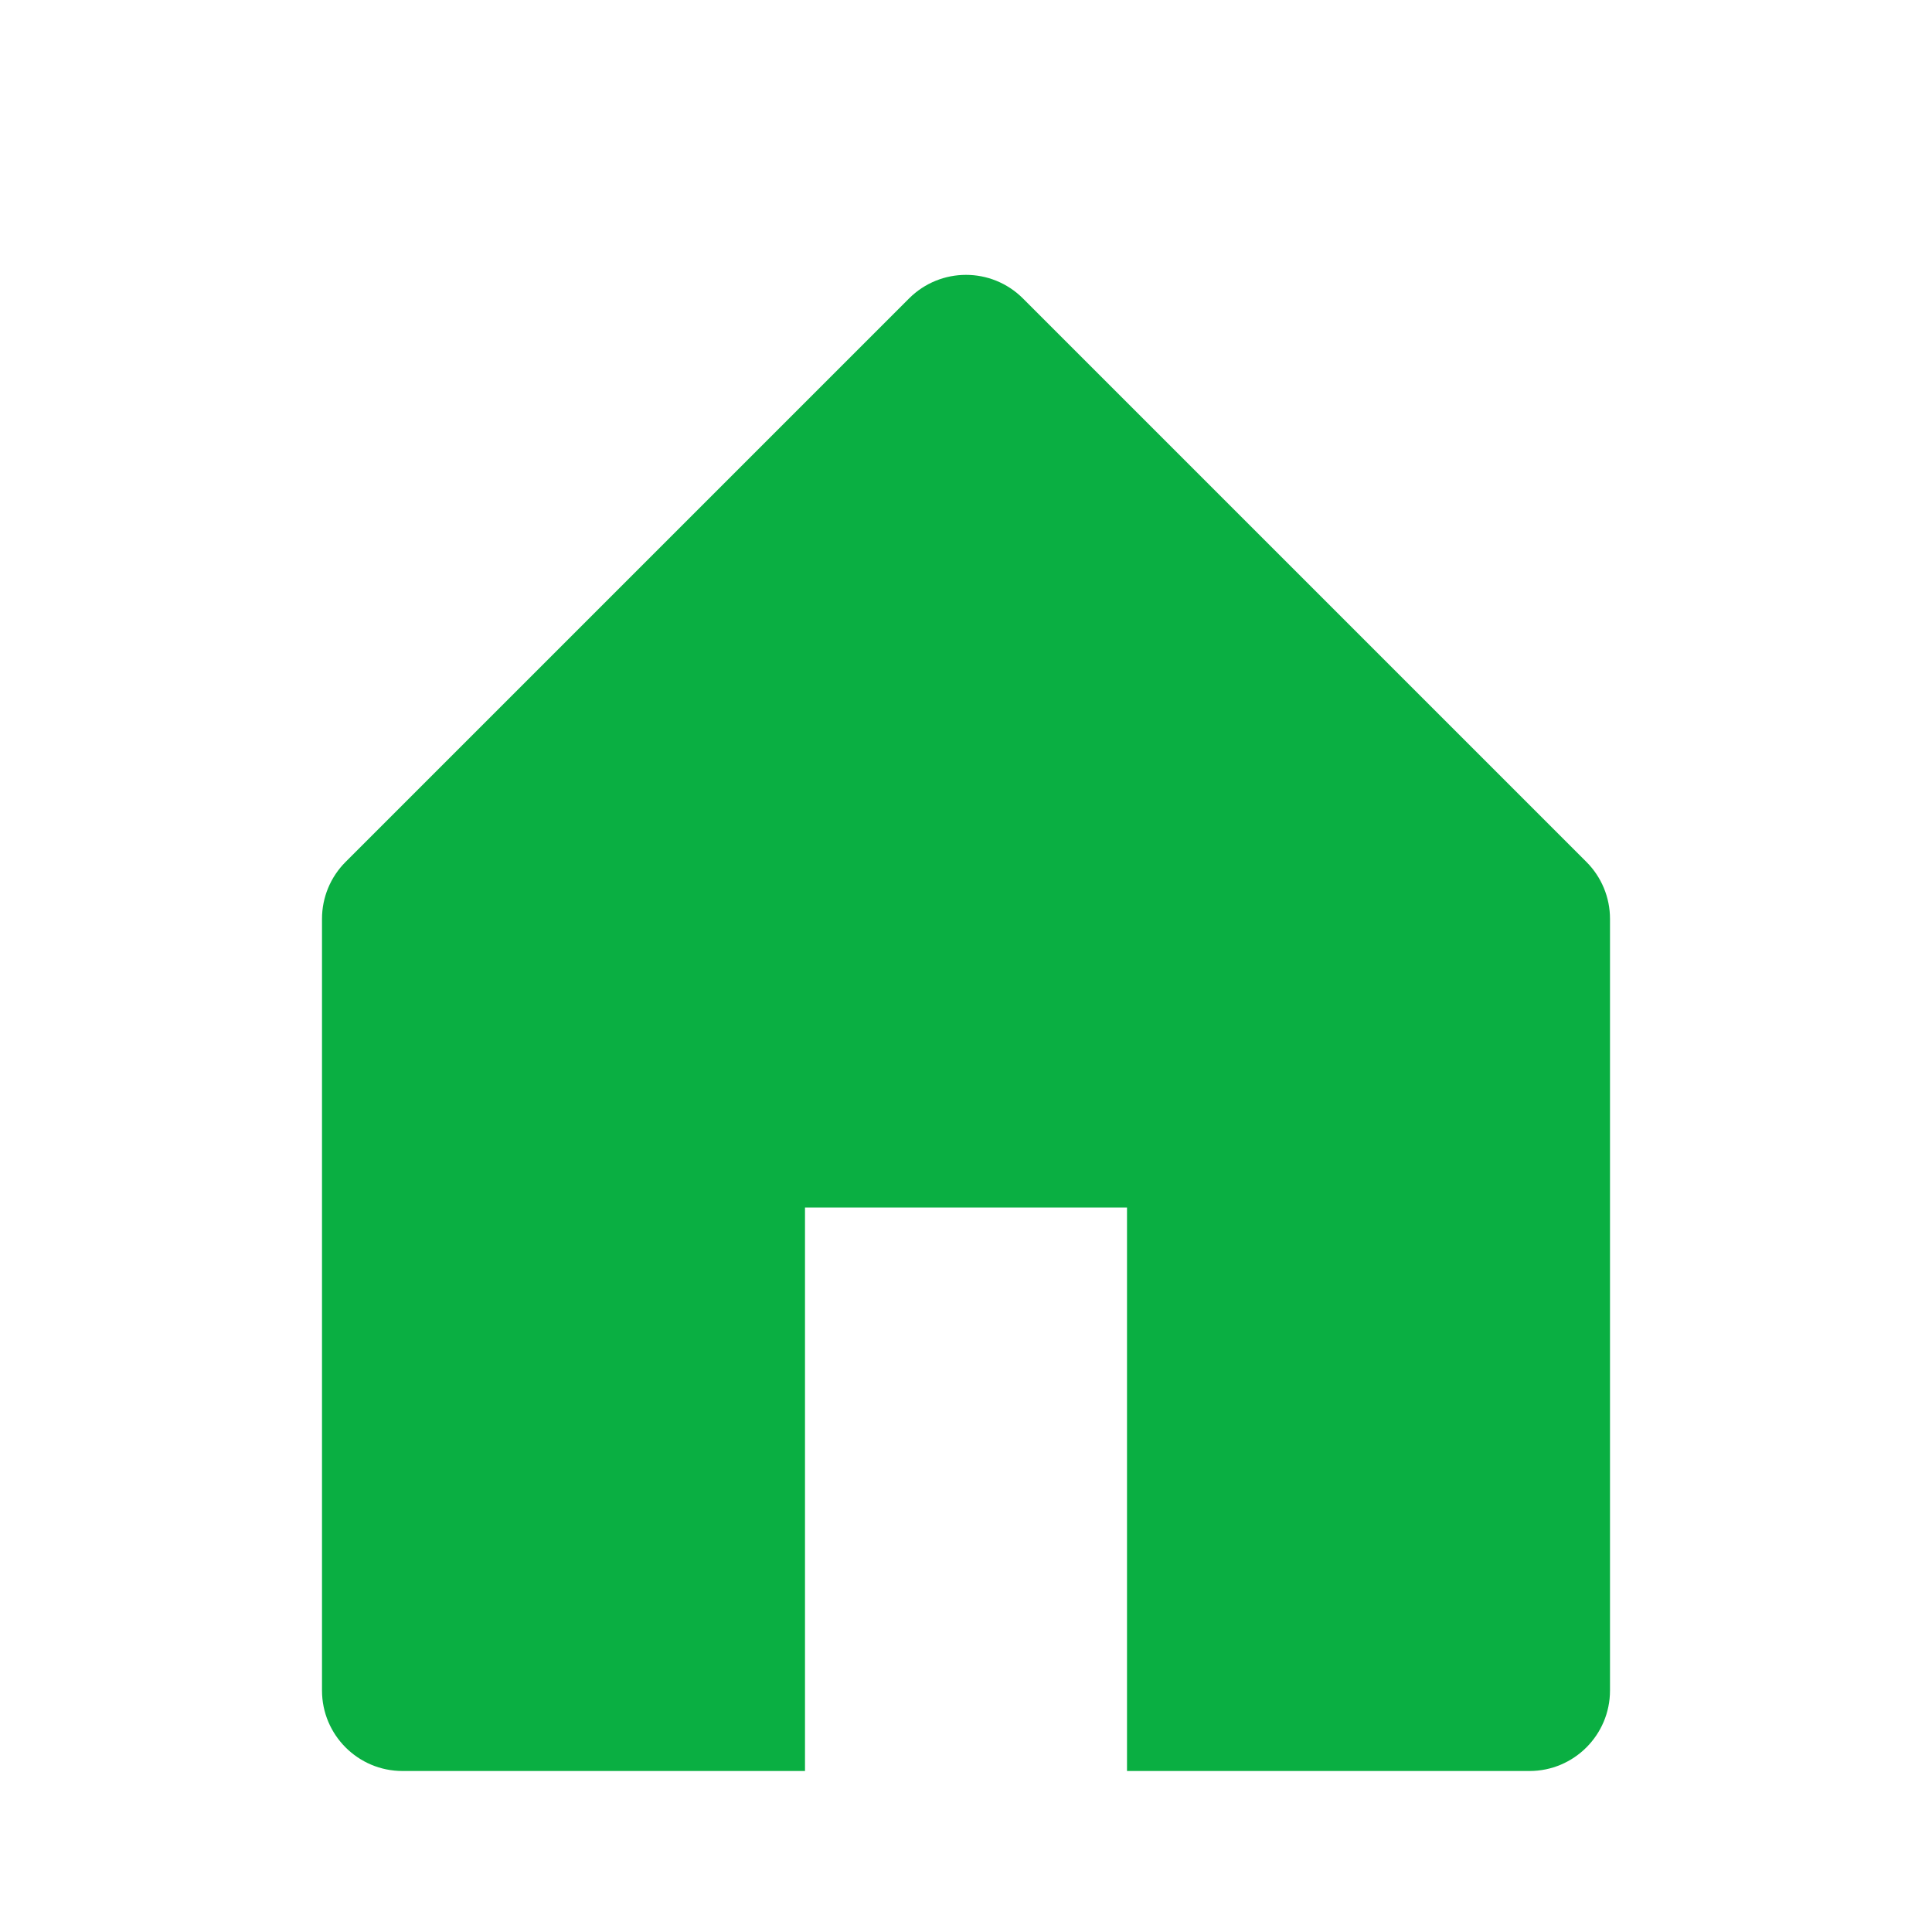 <svg width="24" height="24" viewBox="0 0 24 24" fill="none" xmlns="http://www.w3.org/2000/svg">
<path d="M4.293 10.707L11.293 3.707C11.684 3.317 12.316 3.317 12.707 3.707L19.707 10.707C19.895 10.895 20 11.149 20 11.414V21C20 21.552 19.552 22 19 22H14V15H10V22H5C4.448 22 4 21.552 4 21V11.414C4 11.149 4.105 10.895 4.293 10.707Z" fill="#0AAF42"/>
</svg>
